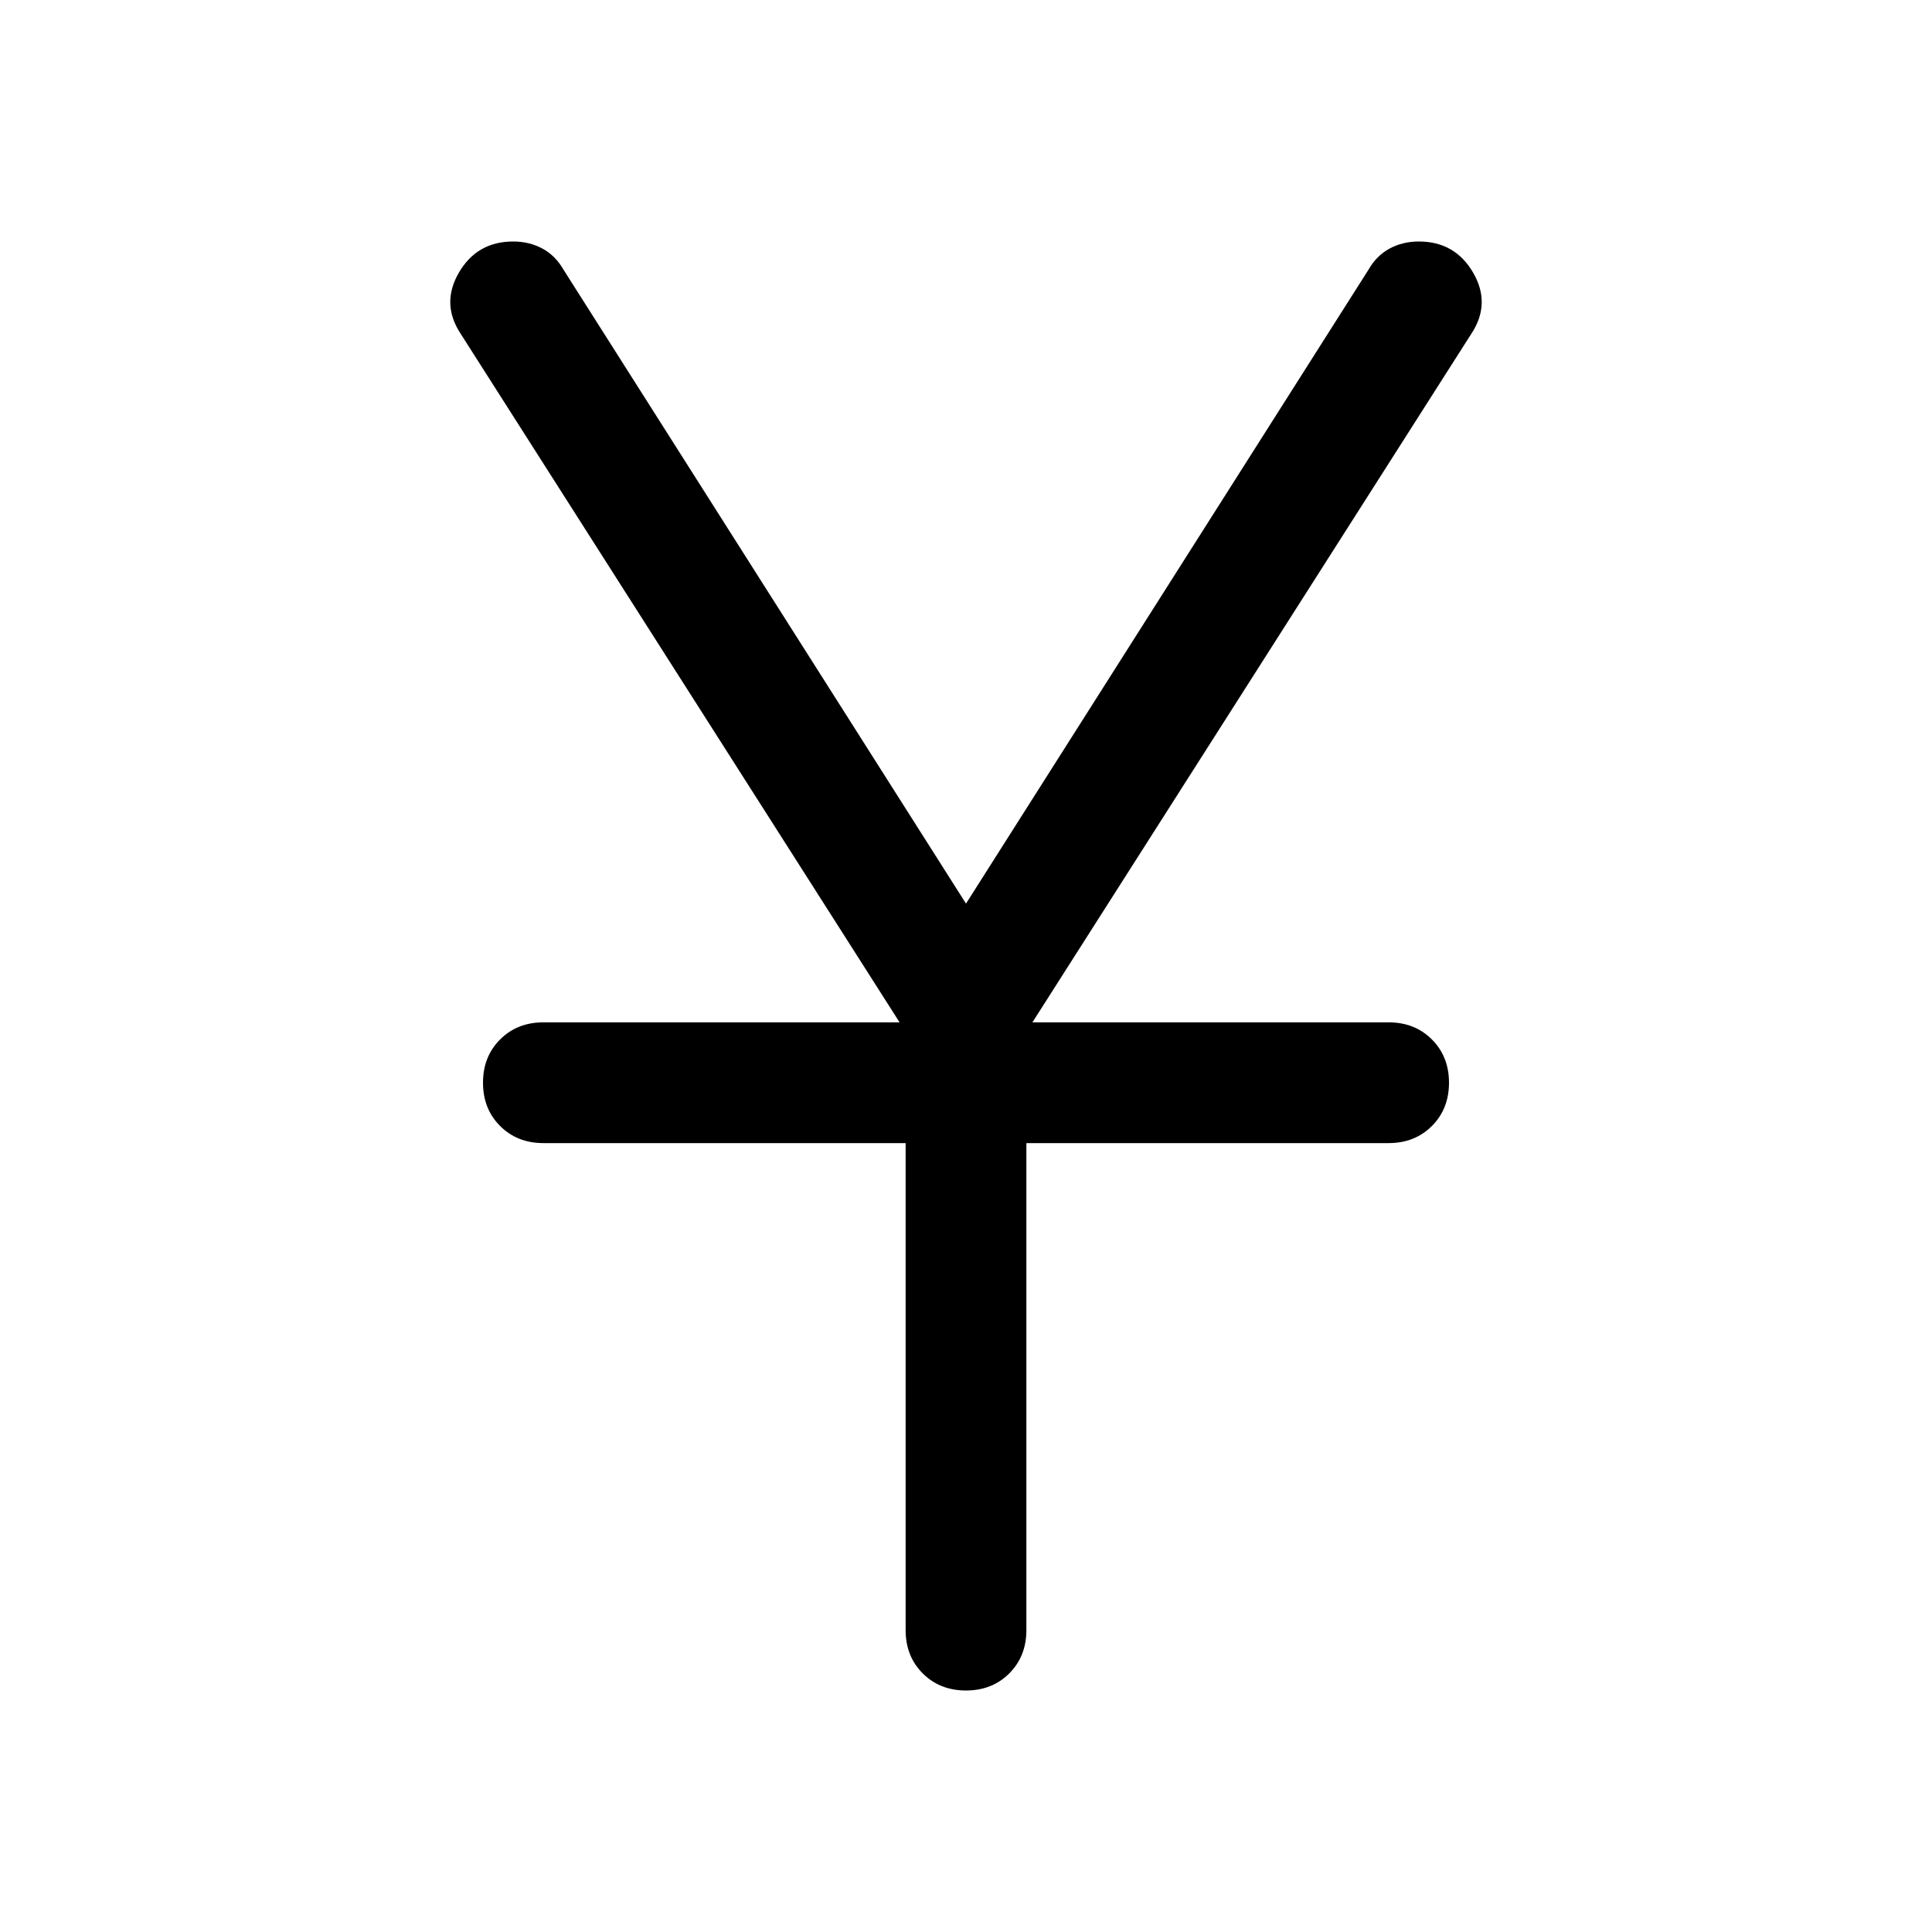 <svg xmlns="http://www.w3.org/2000/svg" height="48" width="48"><path d="M24 42q-.65 0-1.075-.425-.425-.425-.425-1.075V28.4h-9q-.65 0-1.075-.425Q12 27.55 12 26.9q0-.65.425-1.075.425-.425 1.075-.425h8.85L11.45 8.3q-.5-.75-.05-1.525Q11.85 6 12.75 6q.4 0 .725.175.325.175.525.525l10 15.75L34 6.7q.2-.35.525-.525Q34.85 6 35.25 6q.9 0 1.35.775.45.775-.05 1.525l-10.9 17.1h8.85q.65 0 1.075.425Q36 26.25 36 26.9q0 .65-.425 1.075-.425.425-1.075.425h-9v12.1q0 .65-.425 1.075Q24.65 42 24 42Z"/></svg>